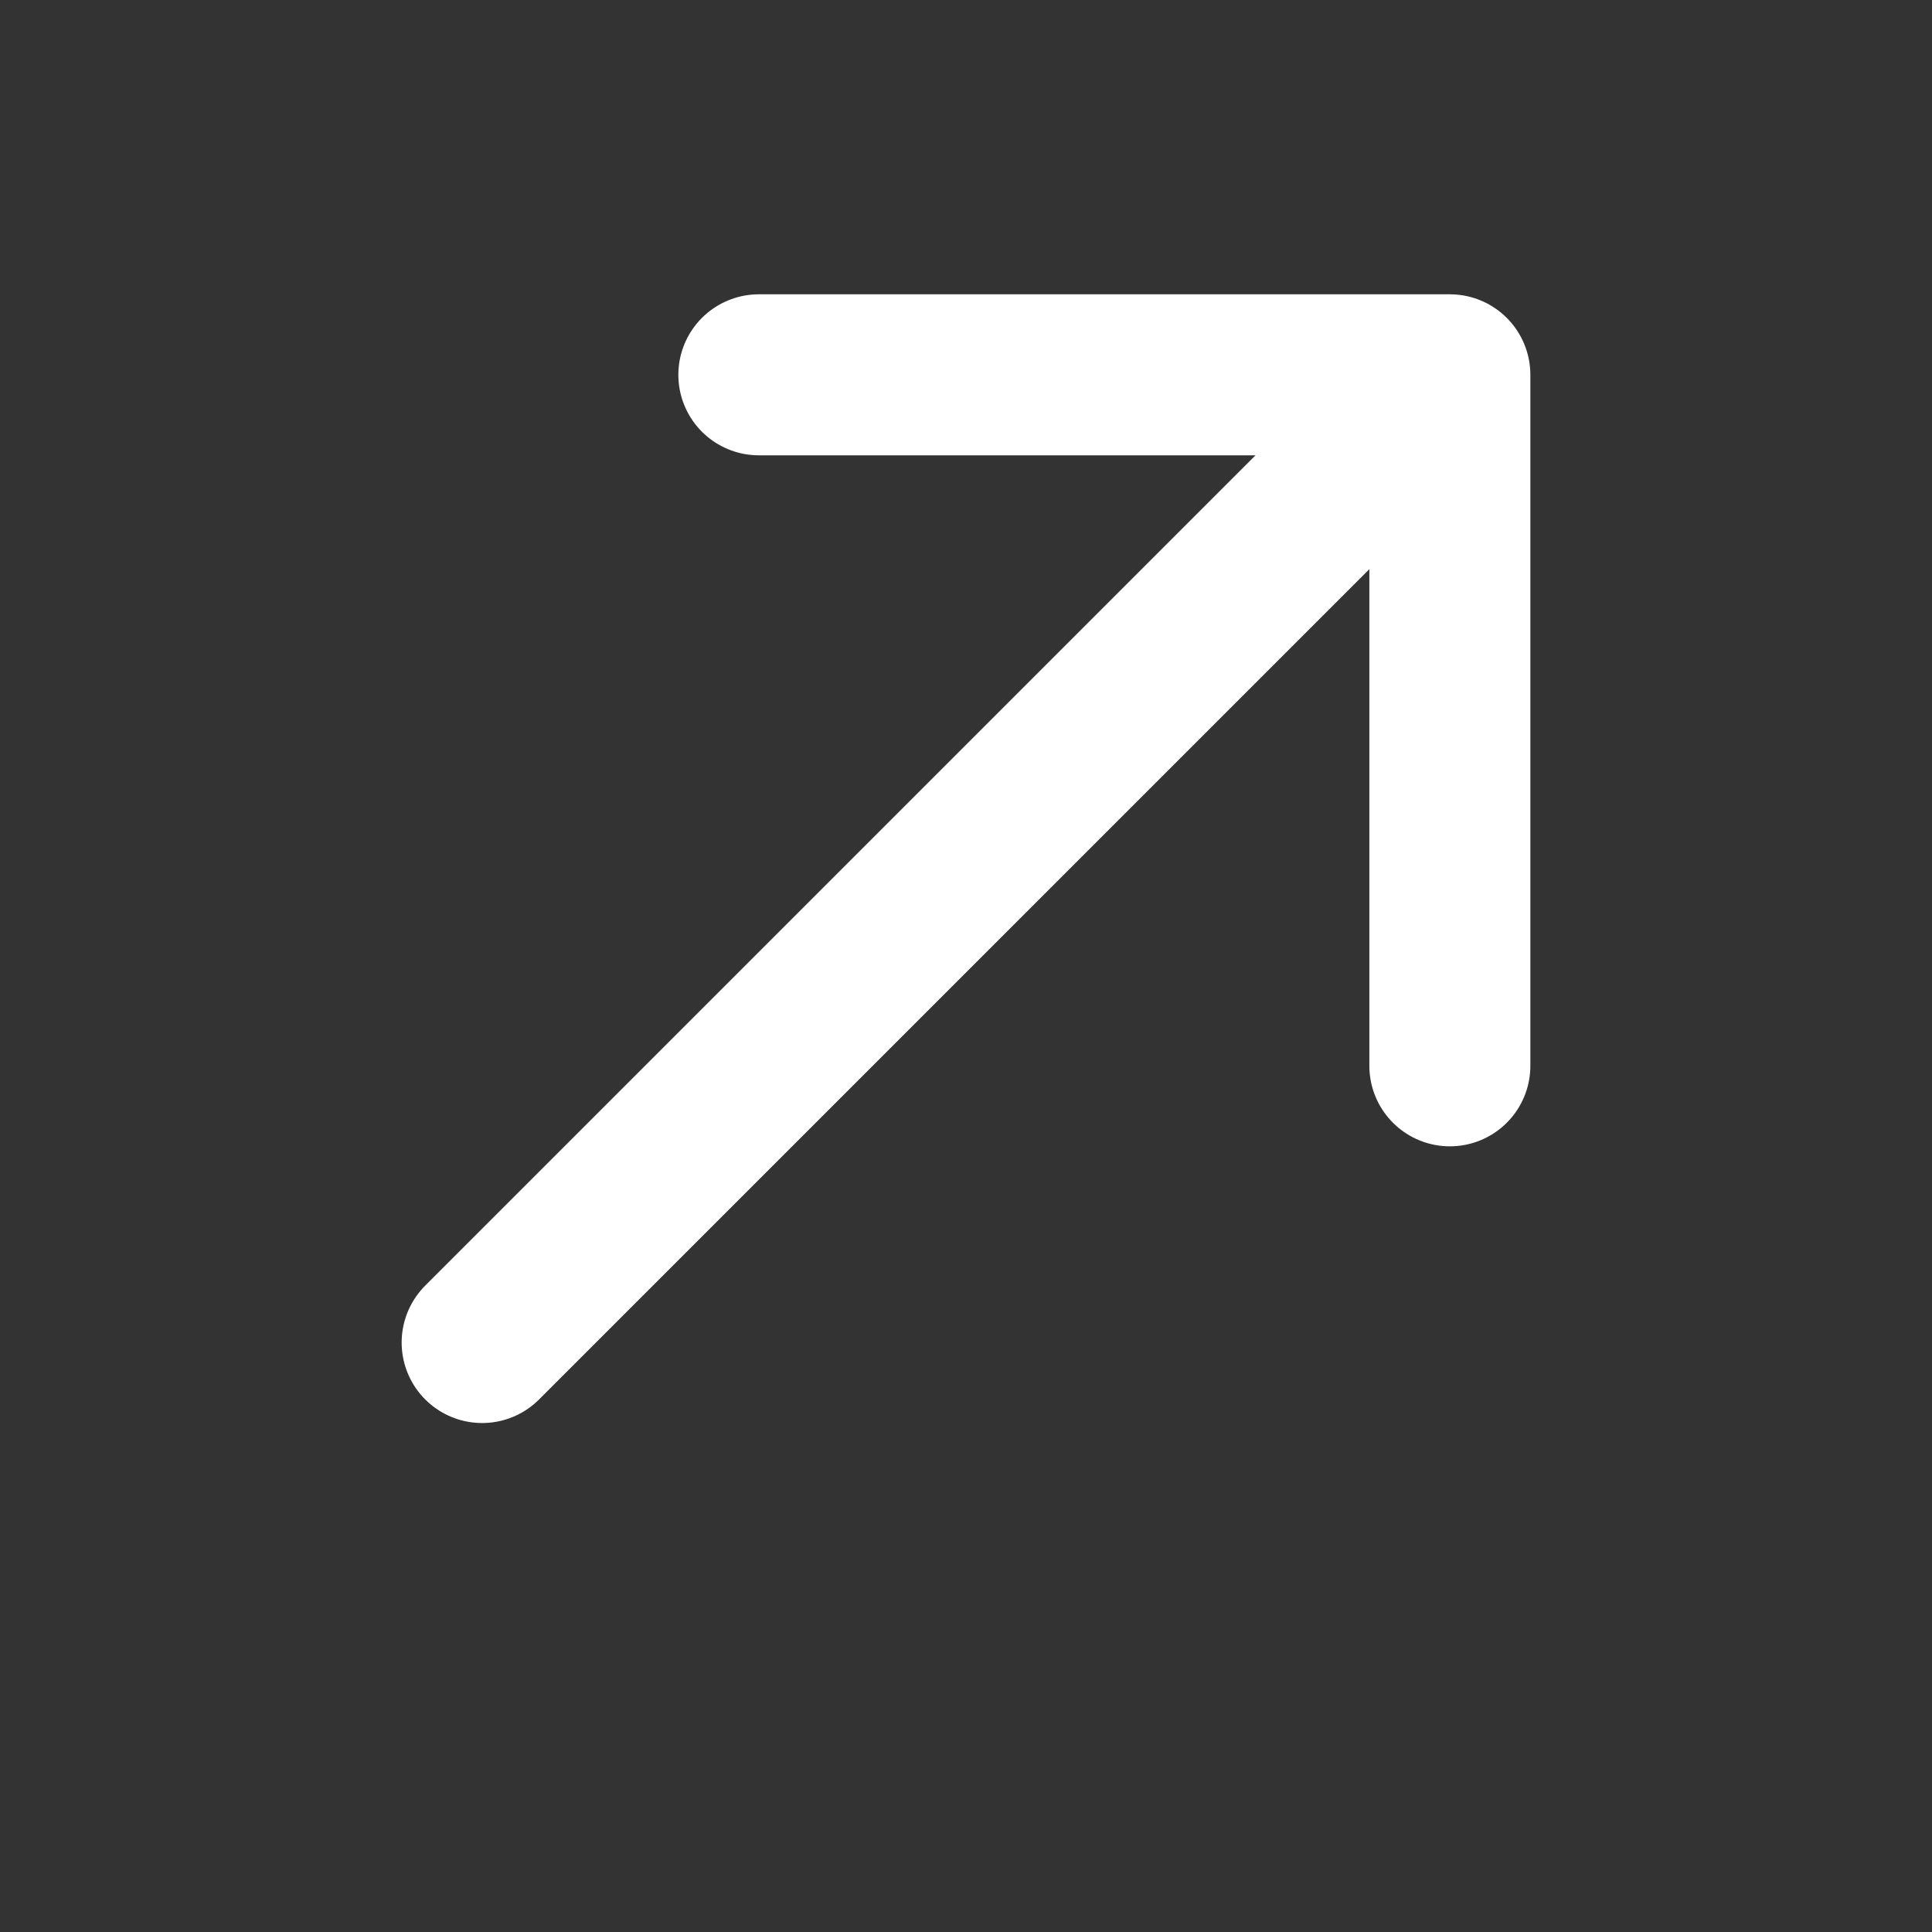 <svg width="18" height="18" viewBox="0 0 18 18" fill="none" xmlns="http://www.w3.org/2000/svg">
<rect x="0" y="0" width="18" height="18" fill="#333333" stroke="none"/>
<path d="M7.07 3.492L13.508 3.492L13.508 9.93" stroke="white" stroke-width="1.5" stroke-miterlimit="10" stroke-linecap="round" stroke-linejoin="round"/>
<path d="M4.492 12.508L13.418 3.582" stroke="white" stroke-width="1.5" stroke-miterlimit="10" stroke-linecap="round" stroke-linejoin="round"/>
</svg>
